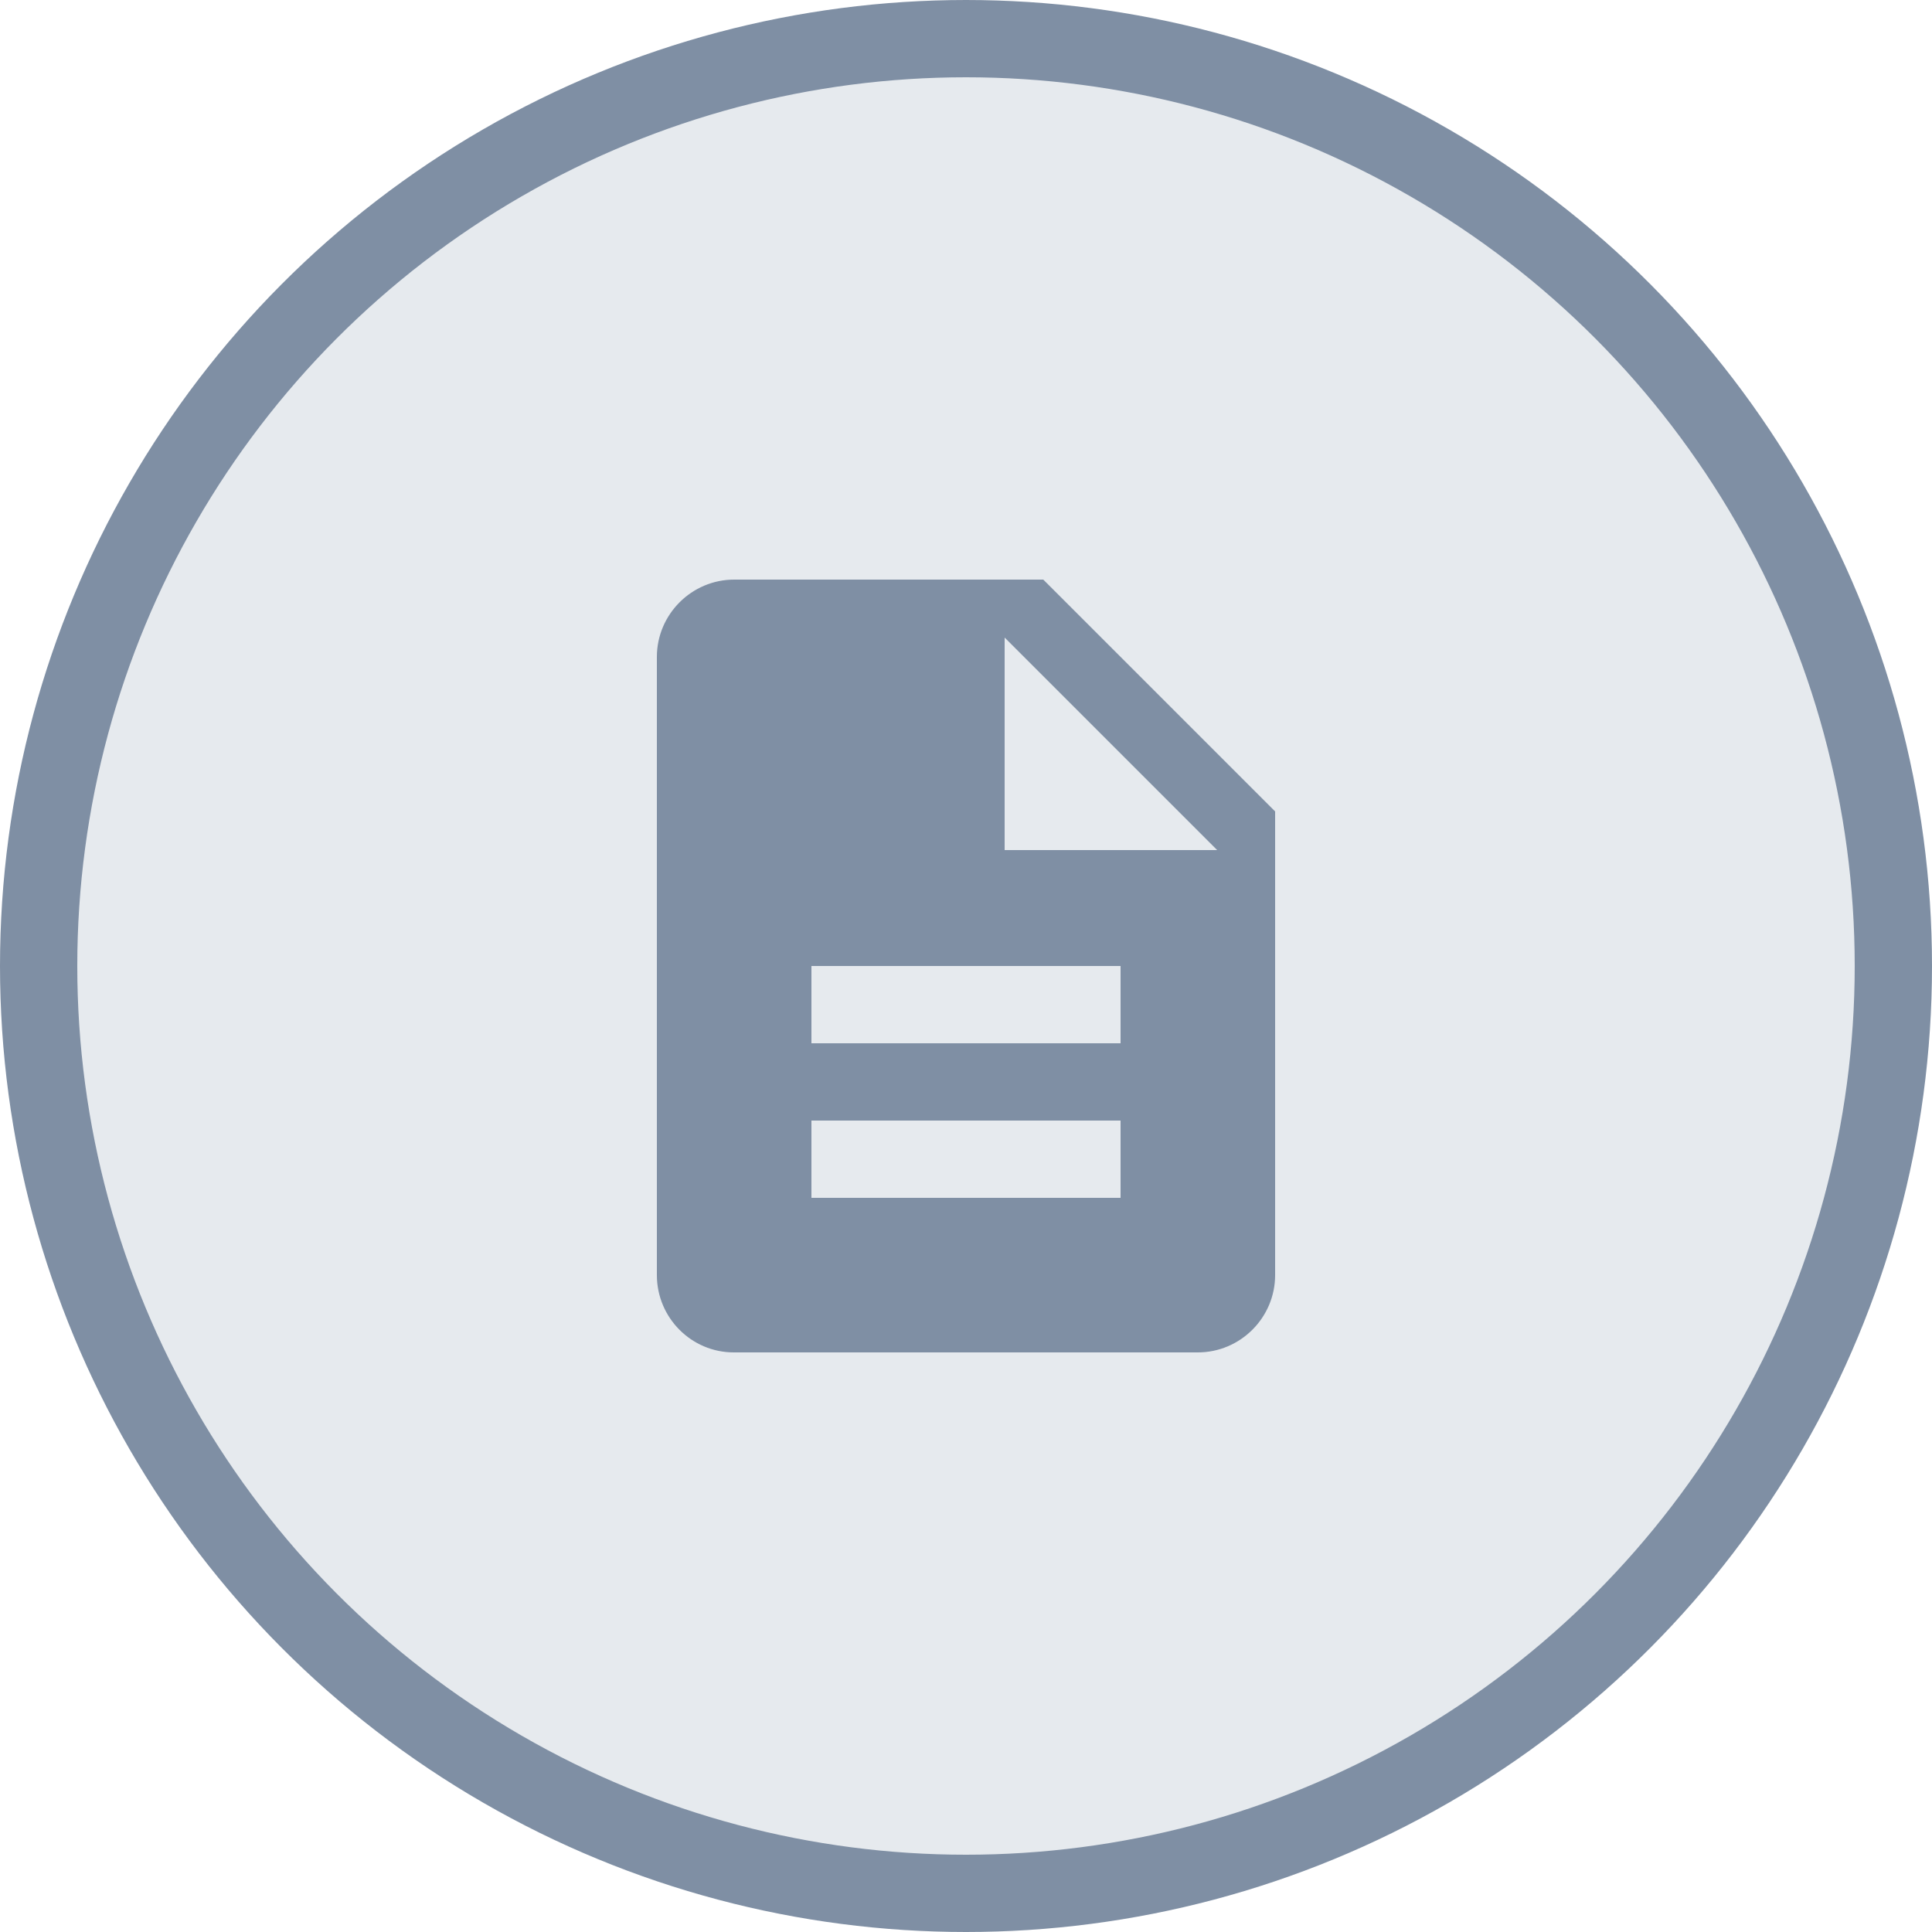 <svg width="50" height="50" viewBox="0 0 50 50" fill="none" xmlns="http://www.w3.org/2000/svg">
<circle cx="25" cy="25" r="24" fill="#E6EAEE" stroke="#7F8FA4" stroke-width="2"/>
<path fill-rule="evenodd" clip-rule="evenodd" d="M19 15H27L33 21V33C33 34.1 32.1 35 31 35H18.99C17.89 35 17 34.1 17 33V17C17 15.9 17.9 15 19 15ZM21 31H29V29H21V31ZM29 27H21V25H29V27ZM26 16.5V22H31.5L26 16.5Z" fill="#7F8FA4"/>
</svg>
